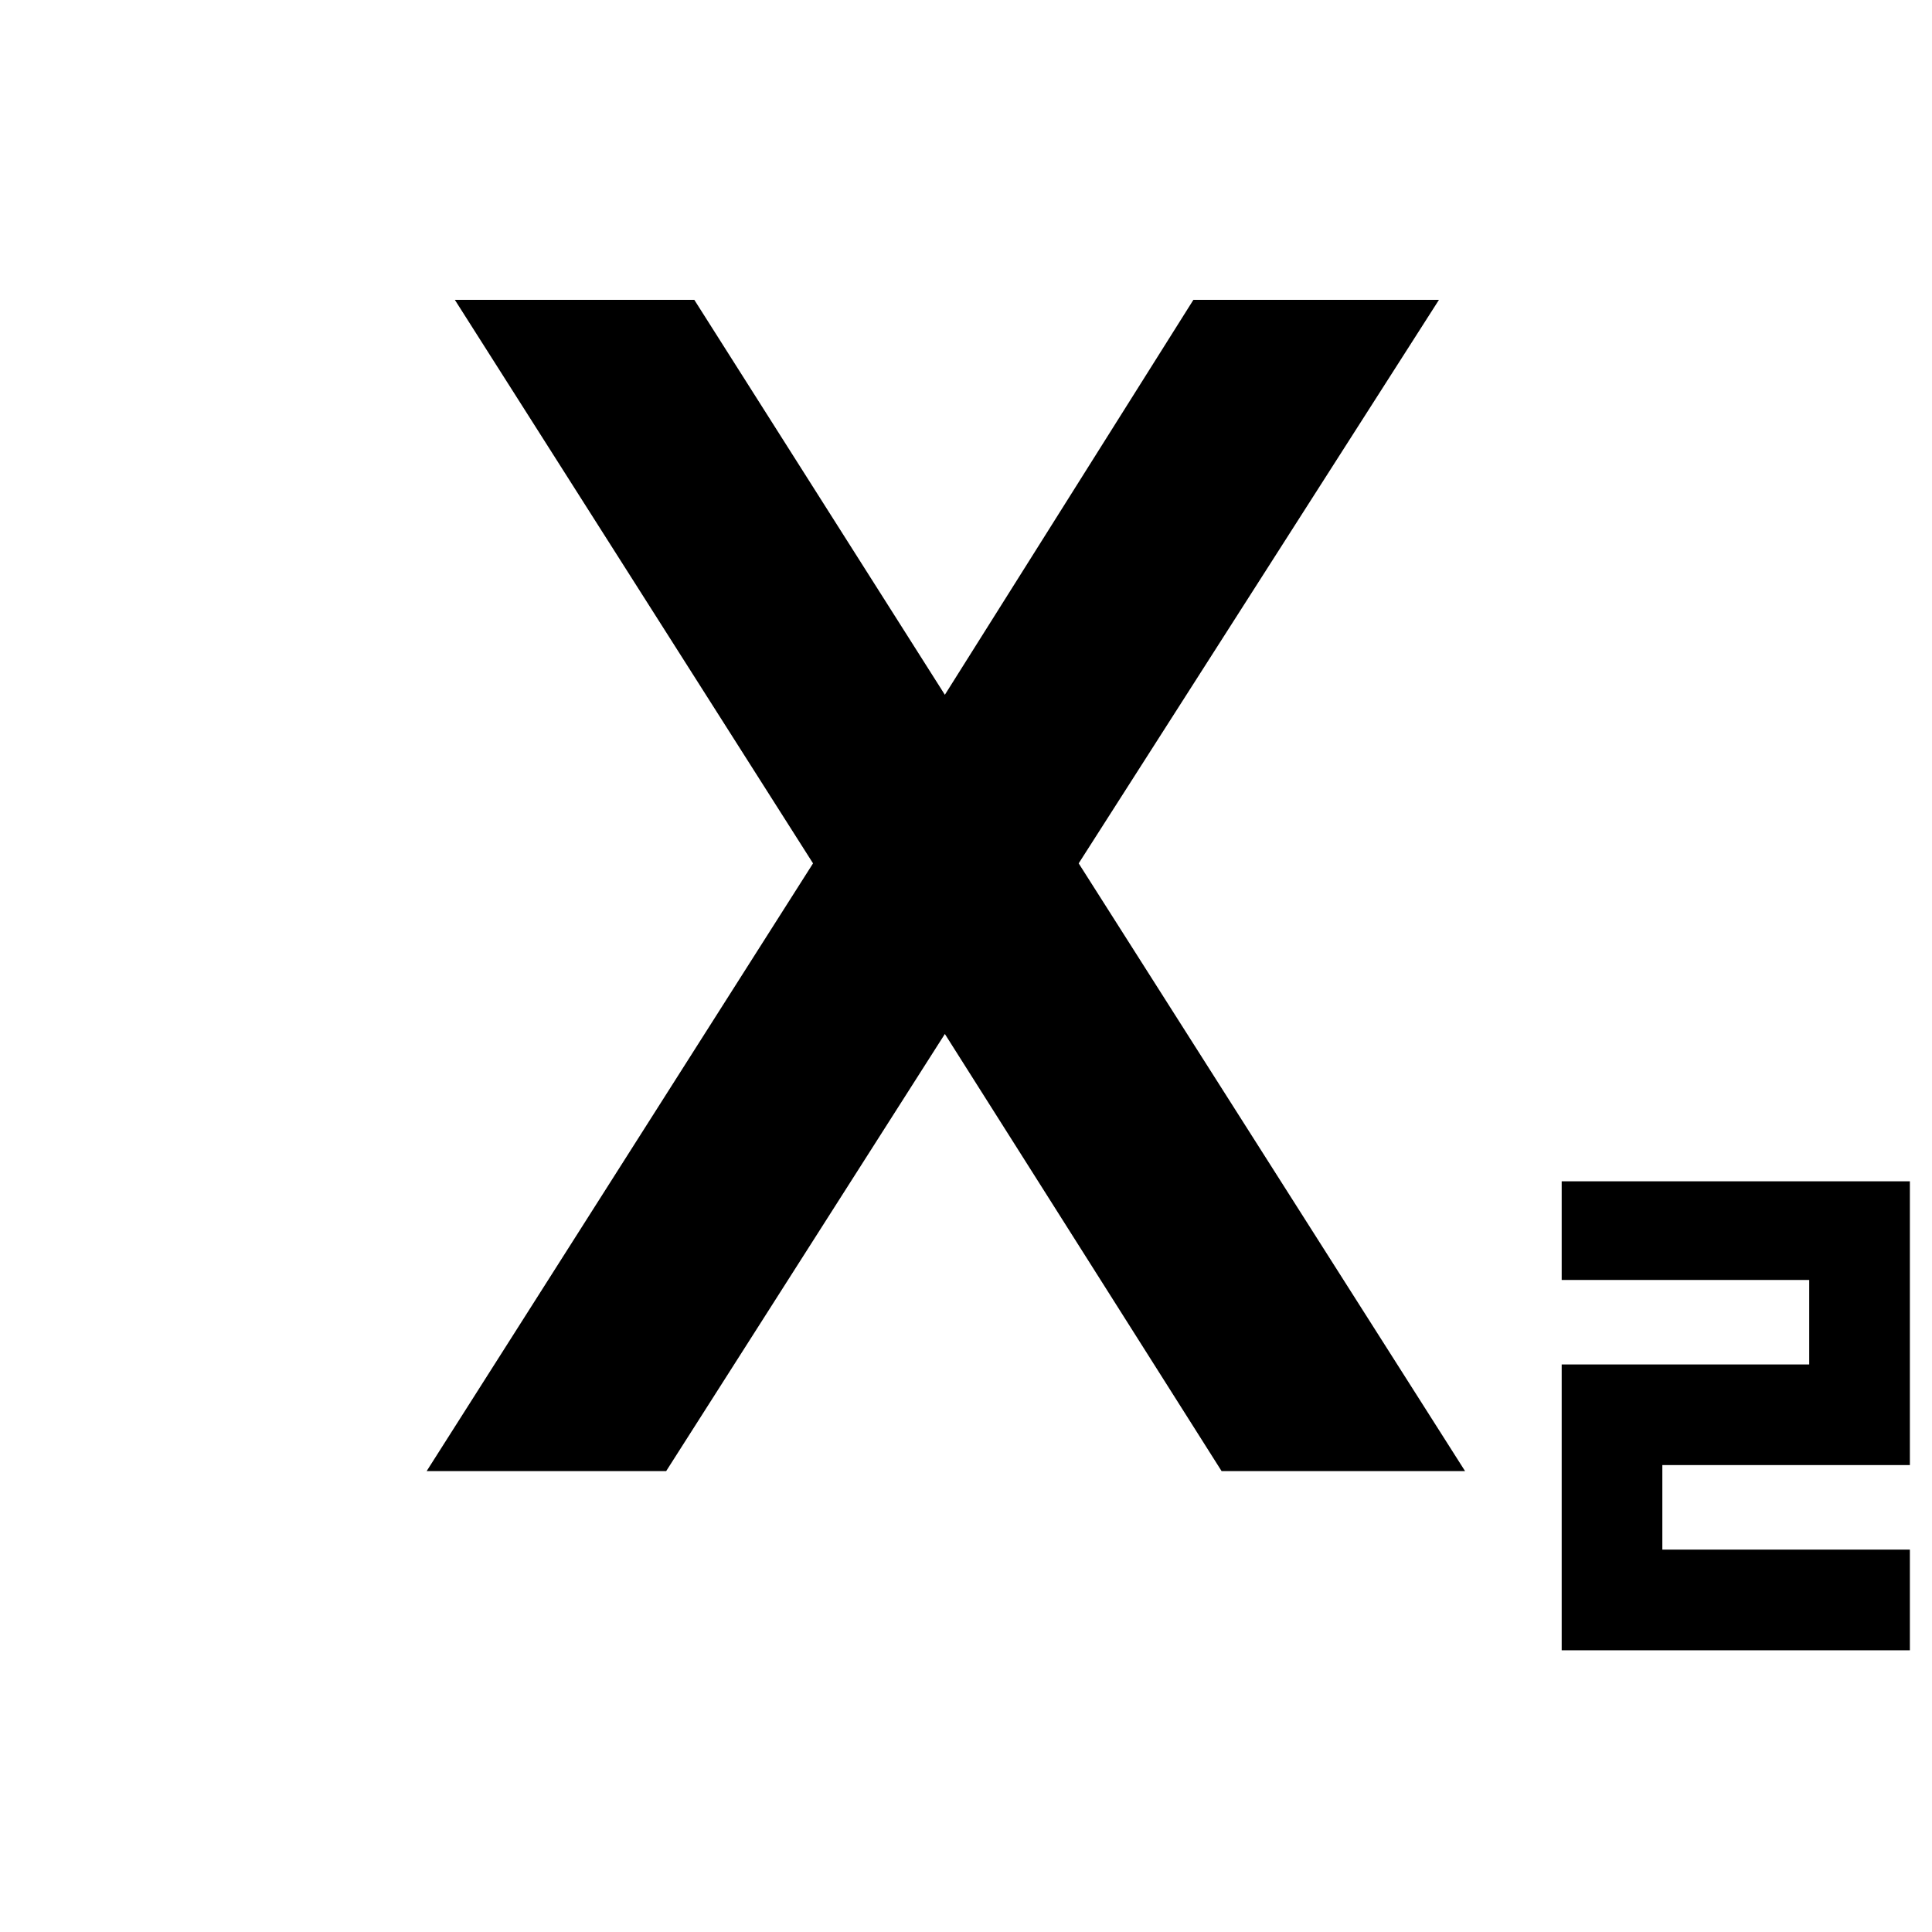 <svg xmlns="http://www.w3.org/2000/svg" height="40" width="40"><path d="M32.333 34.167V28.25h5.125V26.5h-5.125v-2.042h7.209v5.875h-5.125v1.75h5.125v2.084Zm-23.5-3.709 8-12.583L9.417 6.208h4.958l5.208 8.209h-.041l5.166-8.209h5.084l-7.459 11.667 8 12.583h-5.041l-5.75-9.083h.041l-5.791 9.083Z"/></svg>